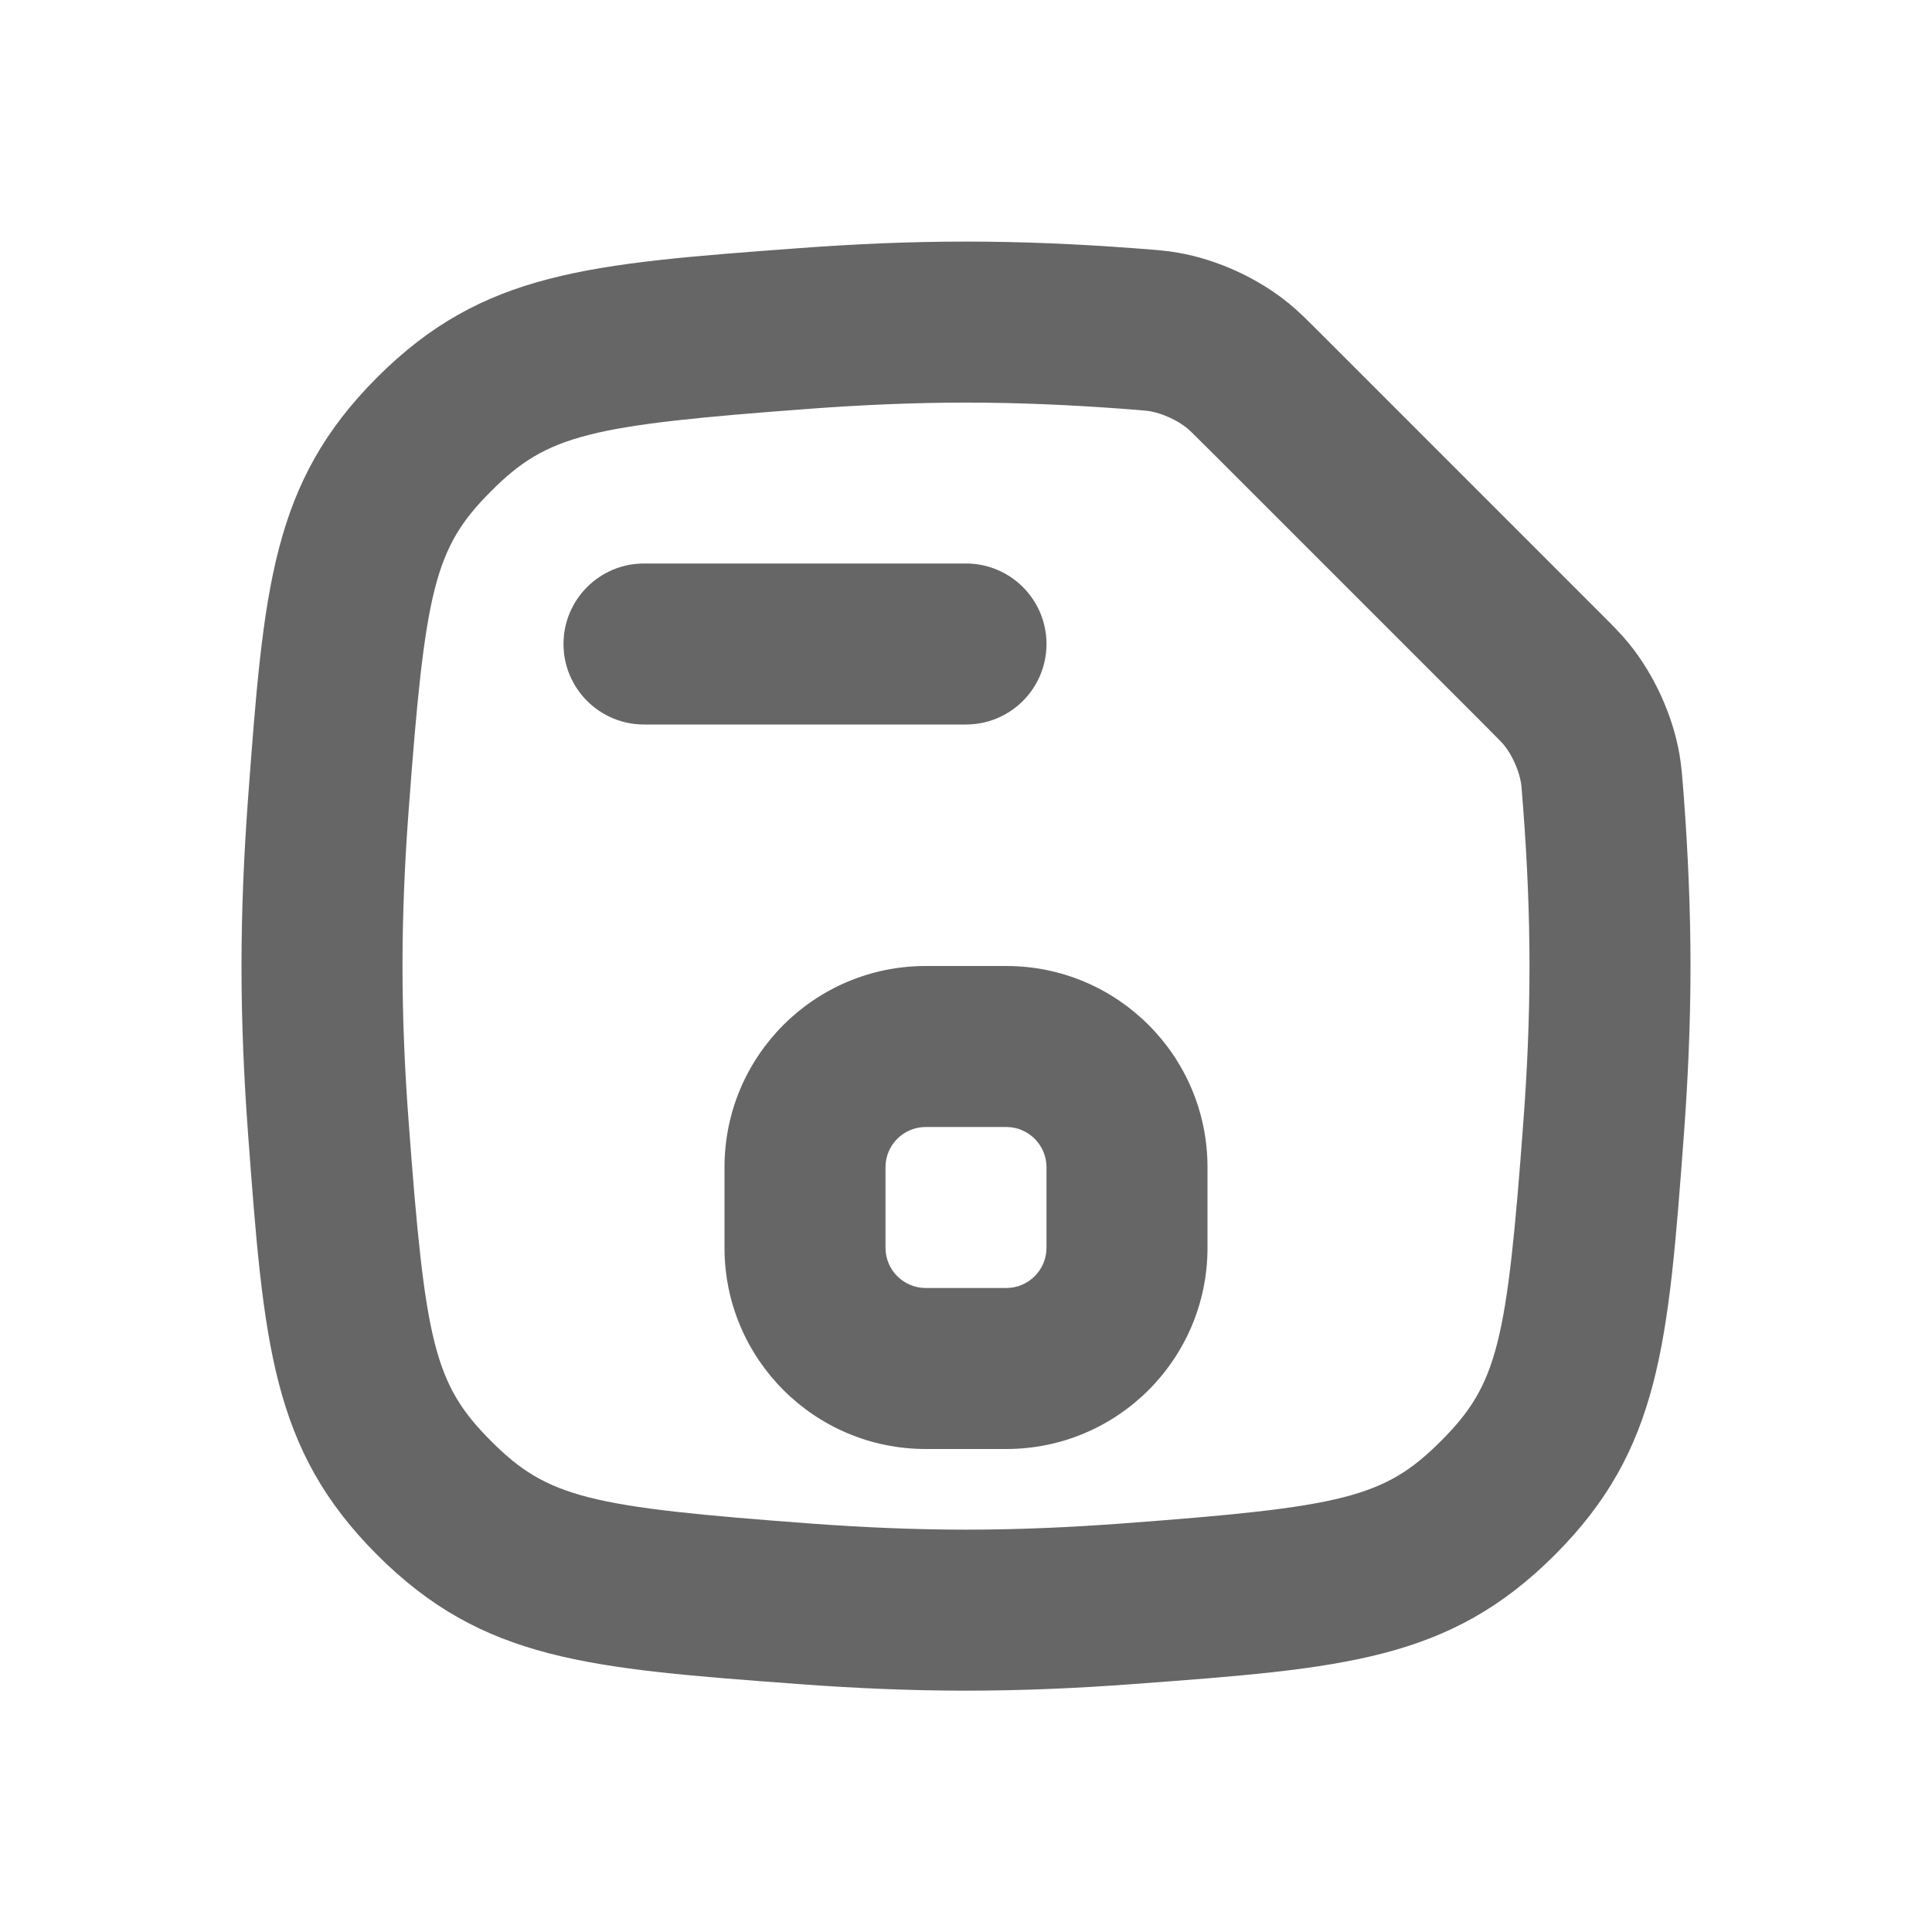 <svg width="24" height="24" viewBox="0 0 24 24" fill="none" xmlns="http://www.w3.org/2000/svg">
<path d="M7 8C7 7.448 7.448 7 8 7H12C12.552 7 13 7.448 13 8C13 8.552 12.552 9 12 9H8C7.448 9 7 8.552 7 8Z" fill="#666666"/>
<path fill-rule="evenodd" clip-rule="evenodd" d="M15 14.5C15 13.119 13.881 12 12.5 12H11.5C10.119 12 9 13.119 9 14.5V15.5C9 16.881 10.119 18 11.5 18H12.5C13.881 18 15 16.881 15 15.5V14.5ZM13 15.5V14.5C13 14.224 12.776 14 12.5 14H11.5C11.224 14 11 14.224 11 14.5V15.5C11 15.776 11.224 16 11.5 16H12.5C12.776 16 13 15.776 13 15.5Z" fill="#666666"/>
<path fill-rule="evenodd" clip-rule="evenodd" d="M3.081 14.079C3.276 16.695 3.373 18.003 4.686 19.316C5.999 20.628 7.307 20.726 9.923 20.92C10.601 20.971 11.3 21.002 12 21.002C12.7 21.002 13.399 20.971 14.077 20.92C16.693 20.726 18.001 20.628 19.314 19.316C20.627 18.003 20.724 16.695 20.919 14.079C20.969 13.4 21 12.701 21 12.002C21 11.302 20.969 10.602 20.919 9.924C20.898 9.65 20.888 9.513 20.862 9.364C20.775 8.875 20.546 8.375 20.232 7.99C20.136 7.873 20.034 7.77 19.828 7.565L16.437 4.173C16.231 3.968 16.129 3.865 16.011 3.769C15.626 3.455 15.127 3.226 14.638 3.14C14.488 3.113 14.351 3.103 14.077 3.083C13.399 3.032 12.7 3.001 12 3.001C11.3 3.001 10.601 3.032 9.923 3.083C7.307 3.277 5.999 3.375 4.686 4.687C3.373 6 3.276 7.308 3.081 9.924C3.031 10.602 3 11.302 3 12.002C3 12.701 3.031 13.4 3.081 14.079ZM13.929 5.077C13.292 5.03 12.642 5.001 12 5.001C11.358 5.001 10.708 5.03 10.071 5.077C7.321 5.282 6.806 5.395 6.1 6.102C5.394 6.808 5.28 7.322 5.076 10.073C5.028 10.71 5 11.359 5 12.002C5 12.644 5.028 13.293 5.076 13.93C5.28 16.681 5.394 17.195 6.1 17.901C6.806 18.608 7.321 18.721 10.071 18.926C10.708 18.973 11.358 19.002 12 19.002C12.642 19.002 13.292 18.973 13.929 18.926C16.679 18.721 17.194 18.608 17.9 17.901C18.606 17.195 18.72 16.681 18.924 13.93C18.972 13.293 19 12.644 19 12.002C19 11.359 18.972 10.71 18.924 10.073C18.902 9.768 18.898 9.742 18.892 9.713C18.865 9.56 18.781 9.375 18.683 9.255C18.665 9.233 18.644 9.209 18.414 8.979L15.023 5.588C14.792 5.357 14.769 5.337 14.747 5.319C14.626 5.221 14.442 5.136 14.289 5.109C14.26 5.104 14.234 5.1 13.929 5.077Z" fill="#666666"/>
</svg>
